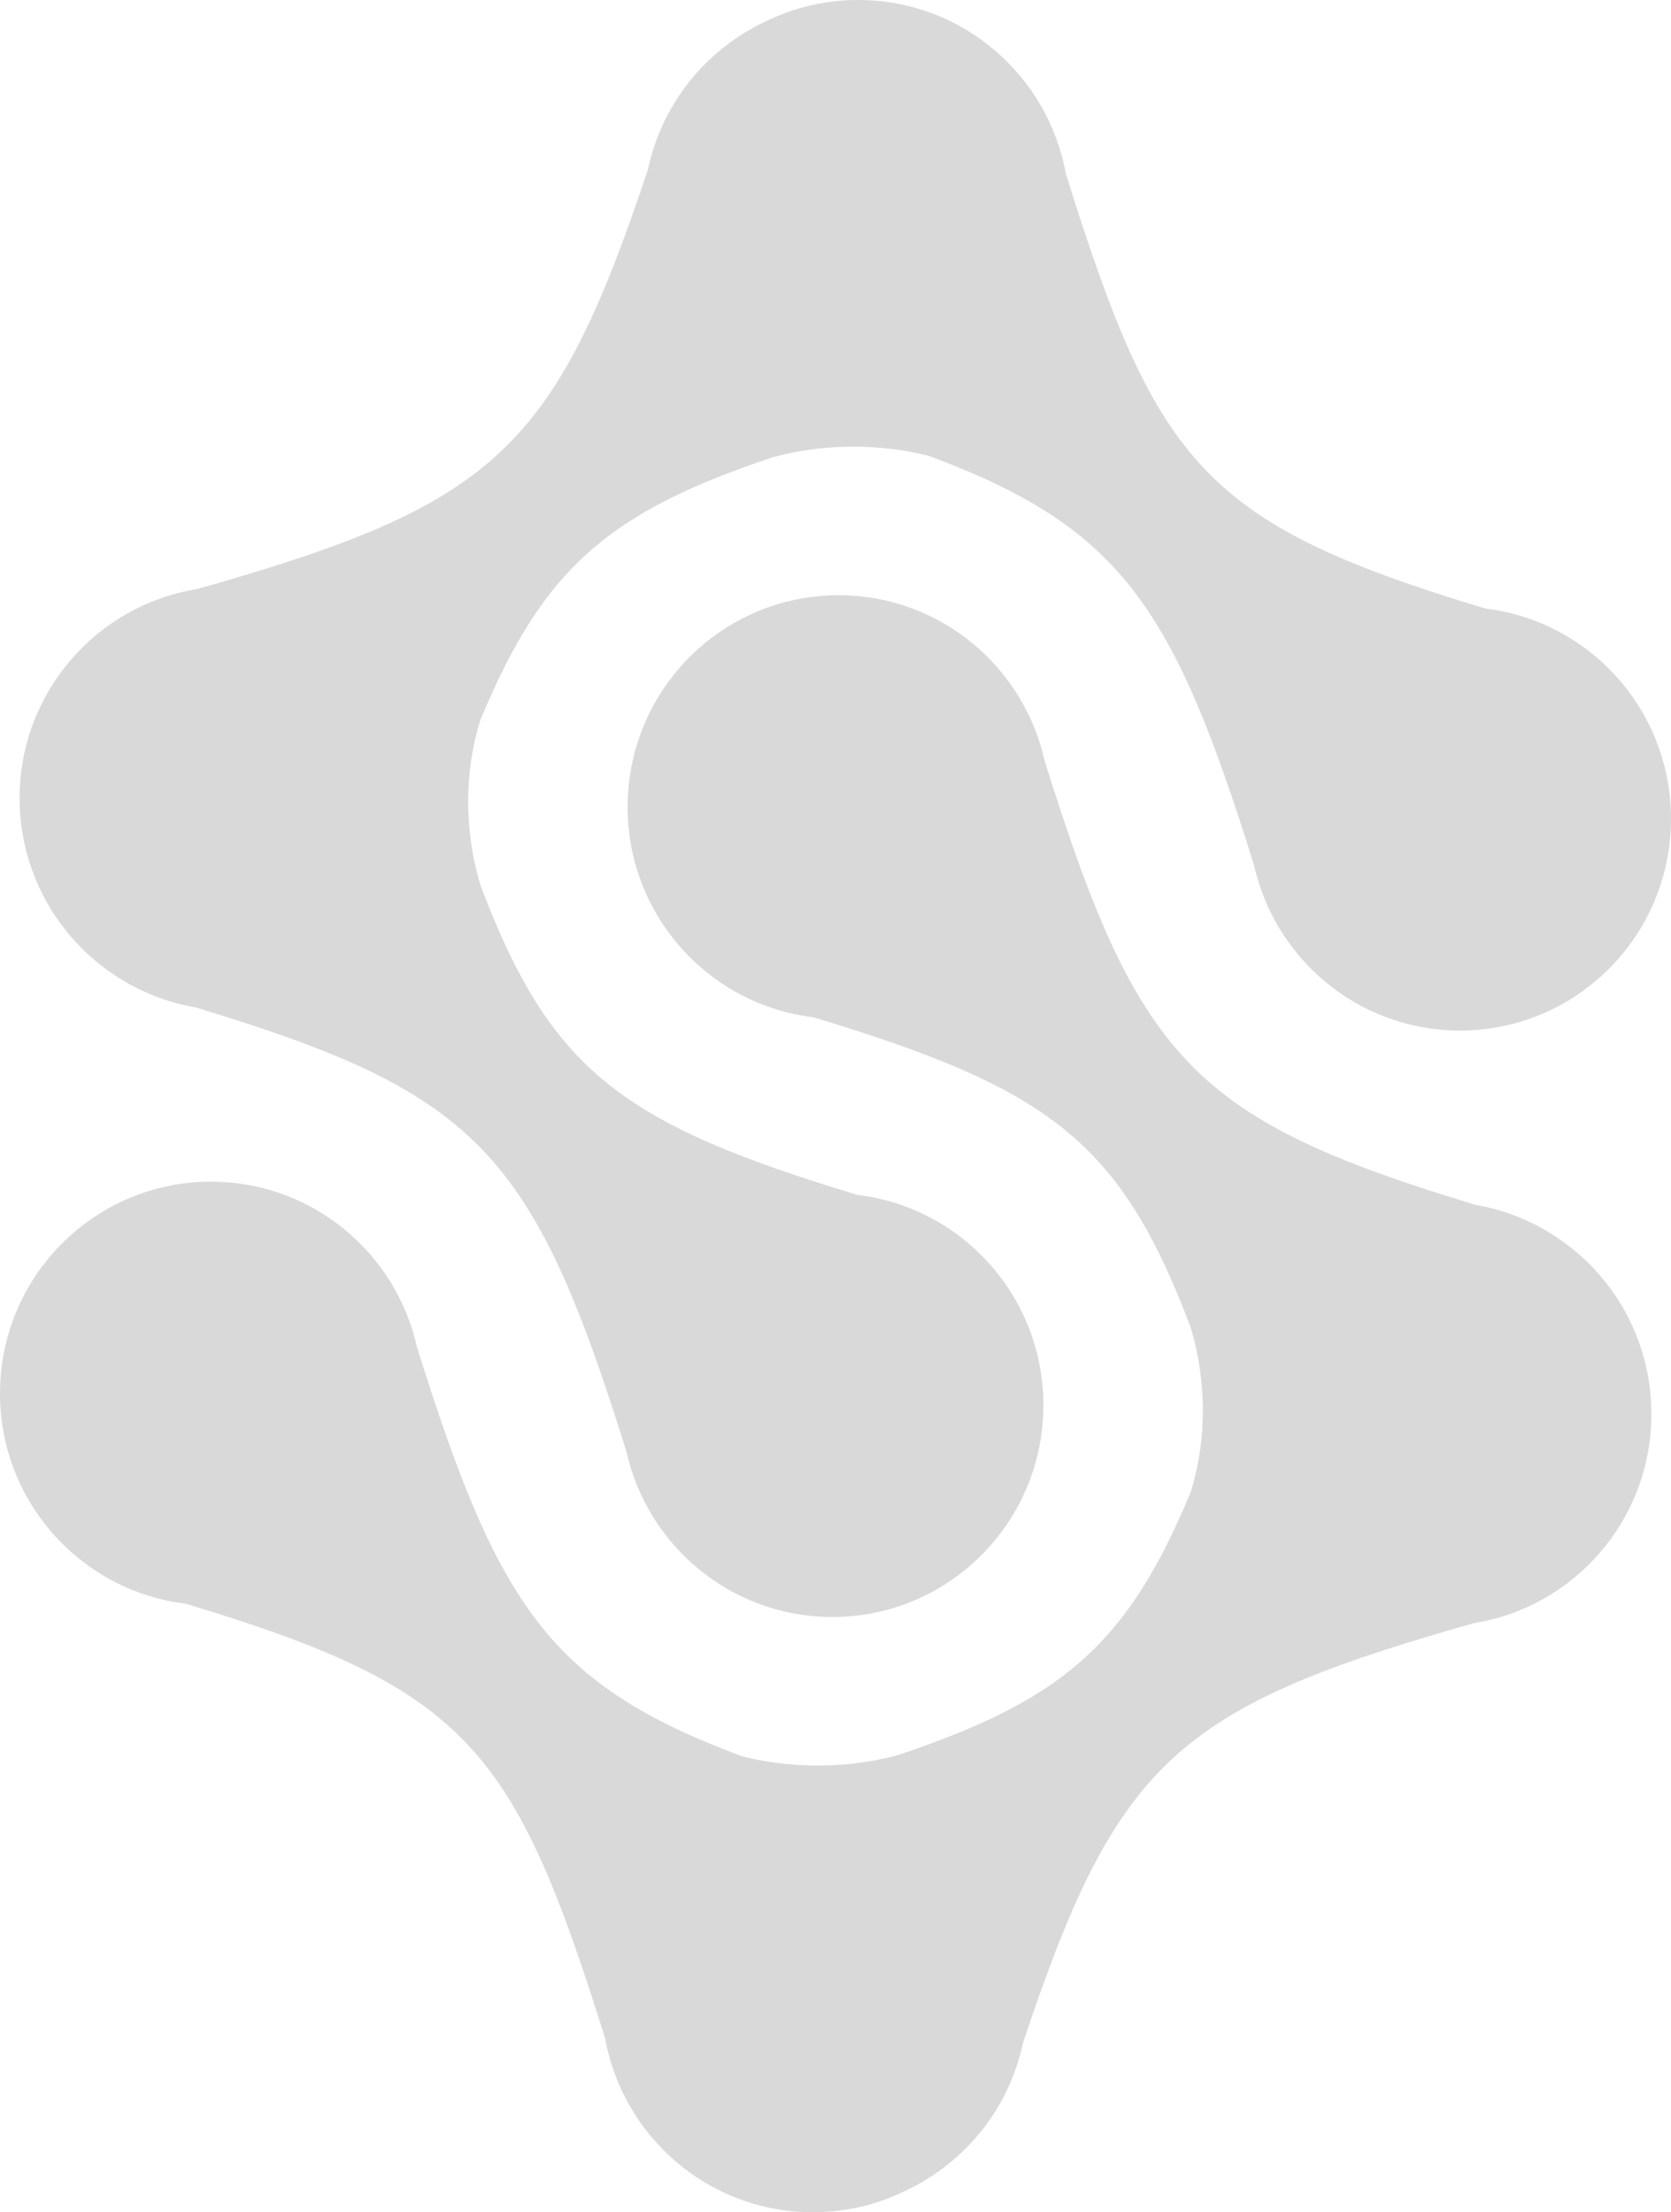 <svg width="145" height="192" viewBox="0 0 145 192" fill="none" xmlns="http://www.w3.org/2000/svg">
<path d="M54.367 126.018C56.183 134.102 63.316 140.199 71.937 140.338C82.048 140.5 90.376 132.404 90.537 122.255C90.689 112.749 83.624 104.814 74.421 103.712C53.973 97.536 47.798 92.947 41.722 76.91C40.672 73.576 39.92 68.207 41.669 62.532C47.164 49.224 52.918 44.41 67.102 39.671C72.241 38.279 77.214 38.7 80.566 39.556C97.302 45.767 101.82 52.665 108.827 75.121C110.643 83.206 117.777 89.302 126.397 89.441C136.508 89.603 144.836 81.507 144.998 71.358C145.149 61.852 138.084 53.917 128.881 52.815C104.395 45.419 100.377 40.3 92.486 15.072C90.954 6.617 83.649 0.145 74.764 0.002C71.752 -0.046 68.899 0.638 66.373 1.891C61.279 4.29 57.435 8.984 56.227 14.708C48.108 39.079 42.954 43.822 17.08 51.131C8.48 52.52 1.847 59.935 1.703 68.982C1.598 75.589 4.978 81.437 10.14 84.759C12.17 86.078 14.481 87.006 16.972 87.433C41.447 94.841 46.228 99.933 54.367 126.018Z" fill="#D9D9D9"/>
<path d="M90.633 65.982C88.817 57.898 81.684 51.801 73.063 51.662C62.952 51.5 54.624 59.596 54.463 69.745C54.311 79.251 61.376 87.186 70.579 88.288C91.027 94.464 97.202 99.053 103.278 115.09C104.328 118.424 105.08 123.794 103.332 129.469C97.836 142.777 92.082 147.59 77.898 152.329C72.759 153.721 67.786 153.3 64.434 152.444C47.698 146.233 43.18 139.335 36.173 116.879C34.357 108.794 27.223 102.697 18.603 102.559C8.492 102.397 0.164 110.493 0.002 120.642C-0.149 130.147 6.916 138.083 16.119 139.185C40.605 146.581 44.623 151.7 52.514 176.928C54.046 185.383 61.351 191.855 70.236 191.998C73.248 192.046 76.101 191.362 78.627 190.109C83.722 187.71 87.565 183.016 88.773 177.292C96.892 152.921 102.046 148.178 127.92 140.869C136.52 139.48 143.153 132.065 143.297 123.018C143.402 116.411 140.022 110.563 134.86 107.241C132.83 105.922 130.519 104.994 128.028 104.567C103.553 97.159 98.772 92.067 90.633 65.982Z" fill="#D9D9D9"/>
</svg>
